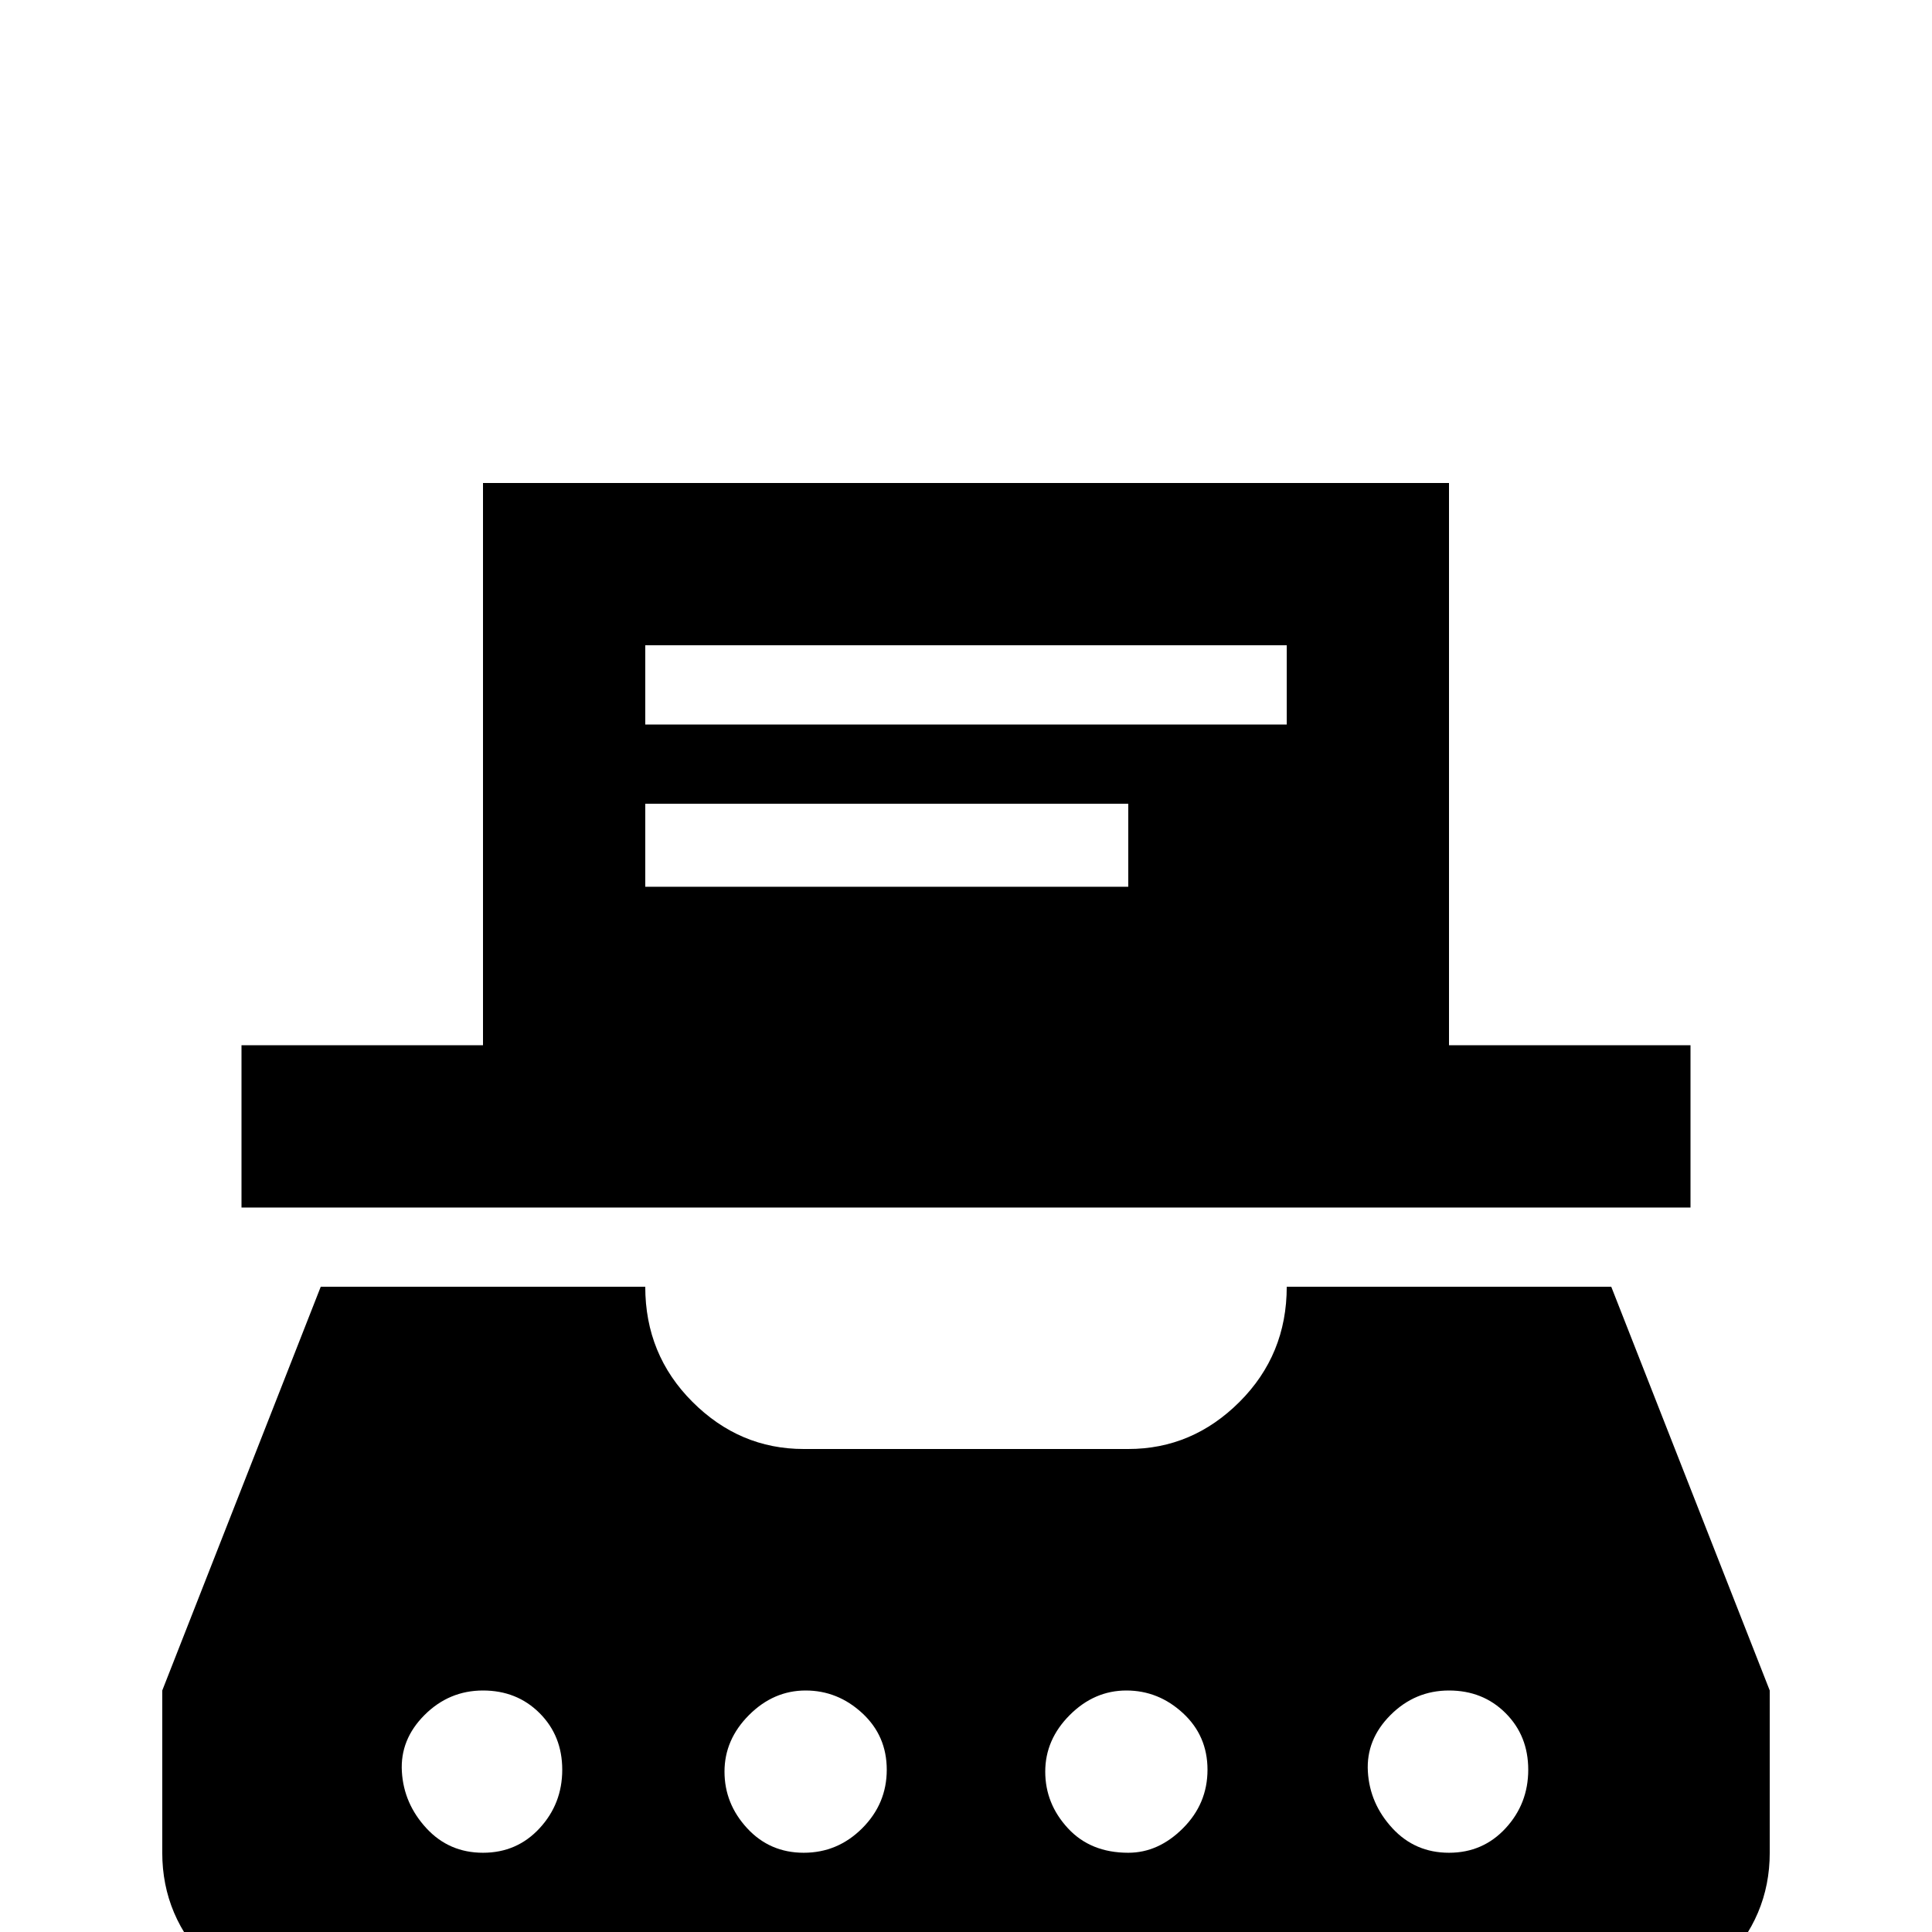 <svg xmlns="http://www.w3.org/2000/svg" viewBox="0 -512 512 512">
	<path fill="#000000" d="M427 -171H341Q341 -153 328.5 -140.5Q316 -128 299 -128H213Q196 -128 183.5 -140.5Q171 -153 171 -171H85L43 -64V-21Q43 -4 55.5 8.5Q68 21 85 21H427Q444 21 456.5 8.5Q469 -4 469 -21V-64ZM128 -21Q119 -21 113 -27.5Q107 -34 106.5 -42.5Q106 -51 112.5 -57.5Q119 -64 128 -64Q137 -64 143 -58Q149 -52 149 -43Q149 -34 143 -27.5Q137 -21 128 -21ZM213 -21Q204 -21 198 -27.5Q192 -34 192 -42.5Q192 -51 198.5 -57.5Q205 -64 213.5 -64Q222 -64 228.5 -58Q235 -52 235 -43Q235 -34 228.5 -27.5Q222 -21 213 -21ZM299 -21Q289 -21 283 -27.5Q277 -34 277 -42.5Q277 -51 283.5 -57.5Q290 -64 298.5 -64Q307 -64 313.5 -58Q320 -52 320 -43Q320 -34 313.5 -27.5Q307 -21 299 -21ZM384 -21Q375 -21 369 -27.5Q363 -34 362.5 -42.5Q362 -51 368.5 -57.5Q375 -64 384 -64Q393 -64 399 -58Q405 -52 405 -43Q405 -34 399 -27.5Q393 -21 384 -21ZM384 -235V-384H128V-235H64V-192H448V-235ZM171 -341H341V-320H171ZM171 -299H299V-277H171Z"/>
</svg>